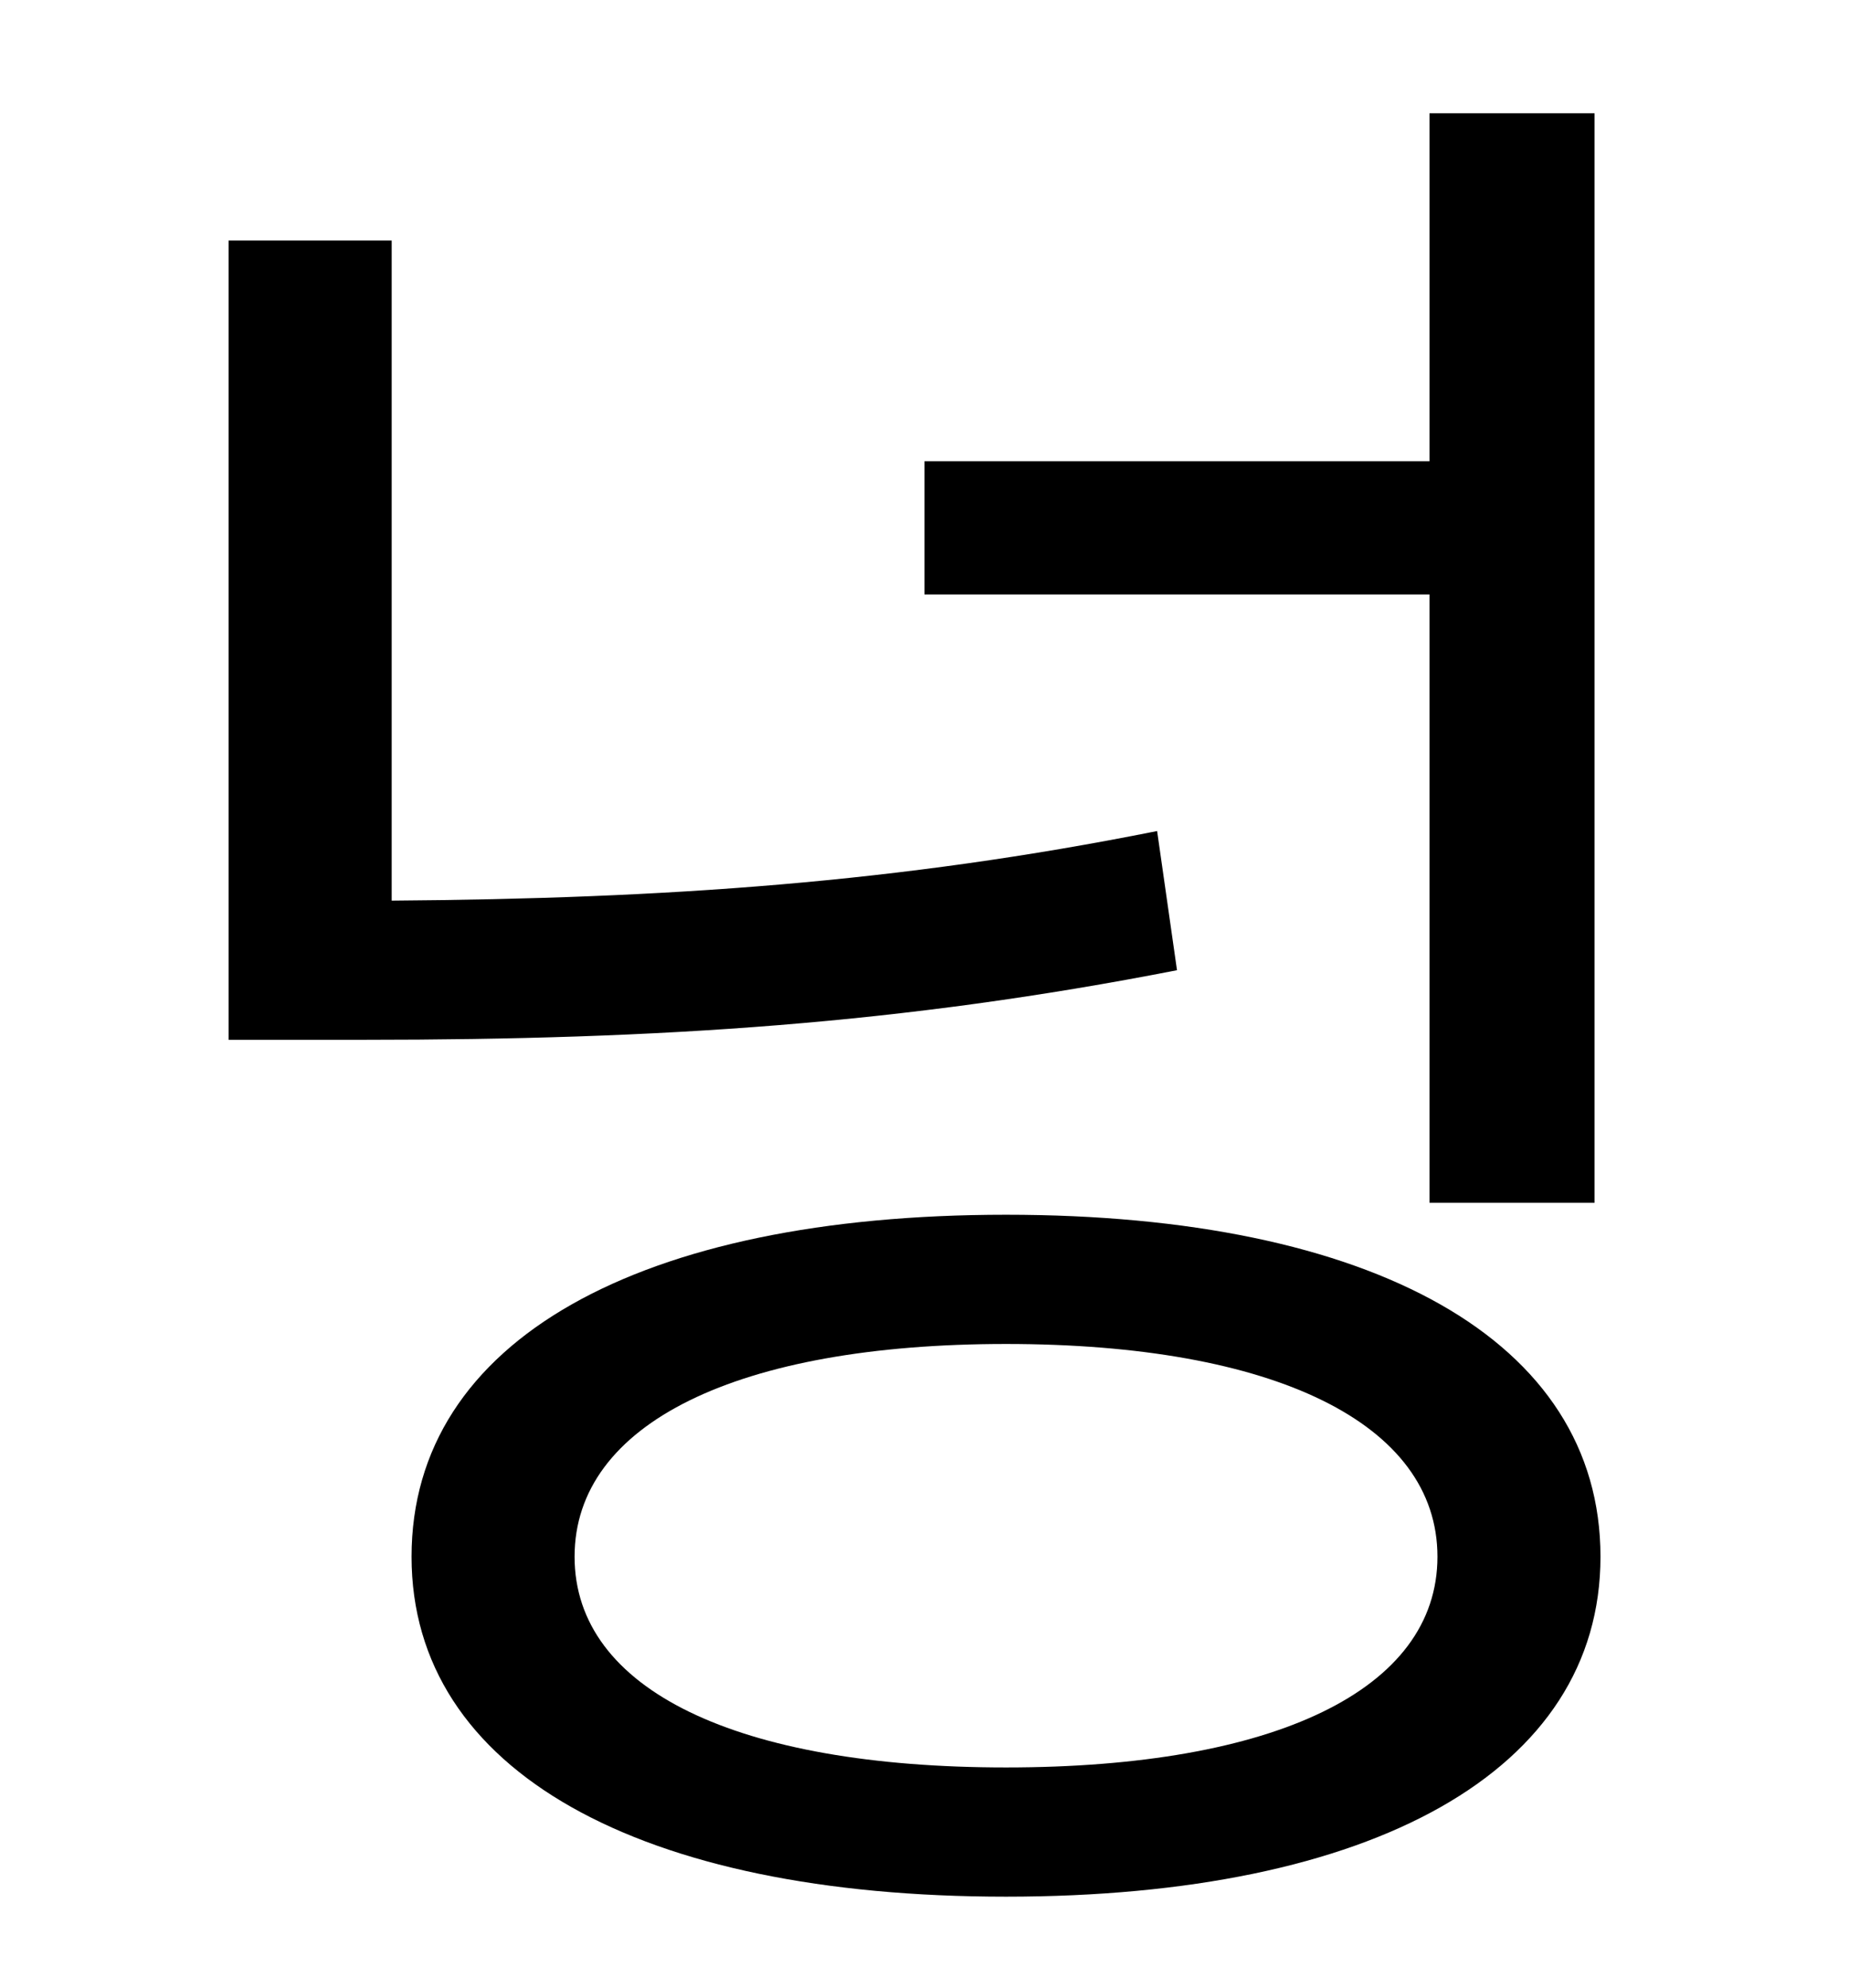 <?xml version="1.0" standalone="no"?>
<!DOCTYPE svg PUBLIC "-//W3C//DTD SVG 1.1//EN" "http://www.w3.org/Graphics/SVG/1.1/DTD/svg11.dtd" >
<svg xmlns="http://www.w3.org/2000/svg" xmlns:xlink="http://www.w3.org/1999/xlink" version="1.1" viewBox="-10 0 930 1000">
   <path fill="currentColor"
d="M709 605v-306h-254v-67h254v-175h83v548h-83zM572 418l10 70c-138 27 -260 35 -409 35h-68v-402h82v332c138 -1 255 -9 385 -35zM496 889c135 0 217 -39 217 -106s-82 -107 -217 -107s-217 40 -217 107s82 106 217 106zM496 611c184 0 299 63 299 172
c0 108 -115 171 -299 171s-299 -63 -299 -171c0 -109 115 -172 299 -172z" />
</svg>
